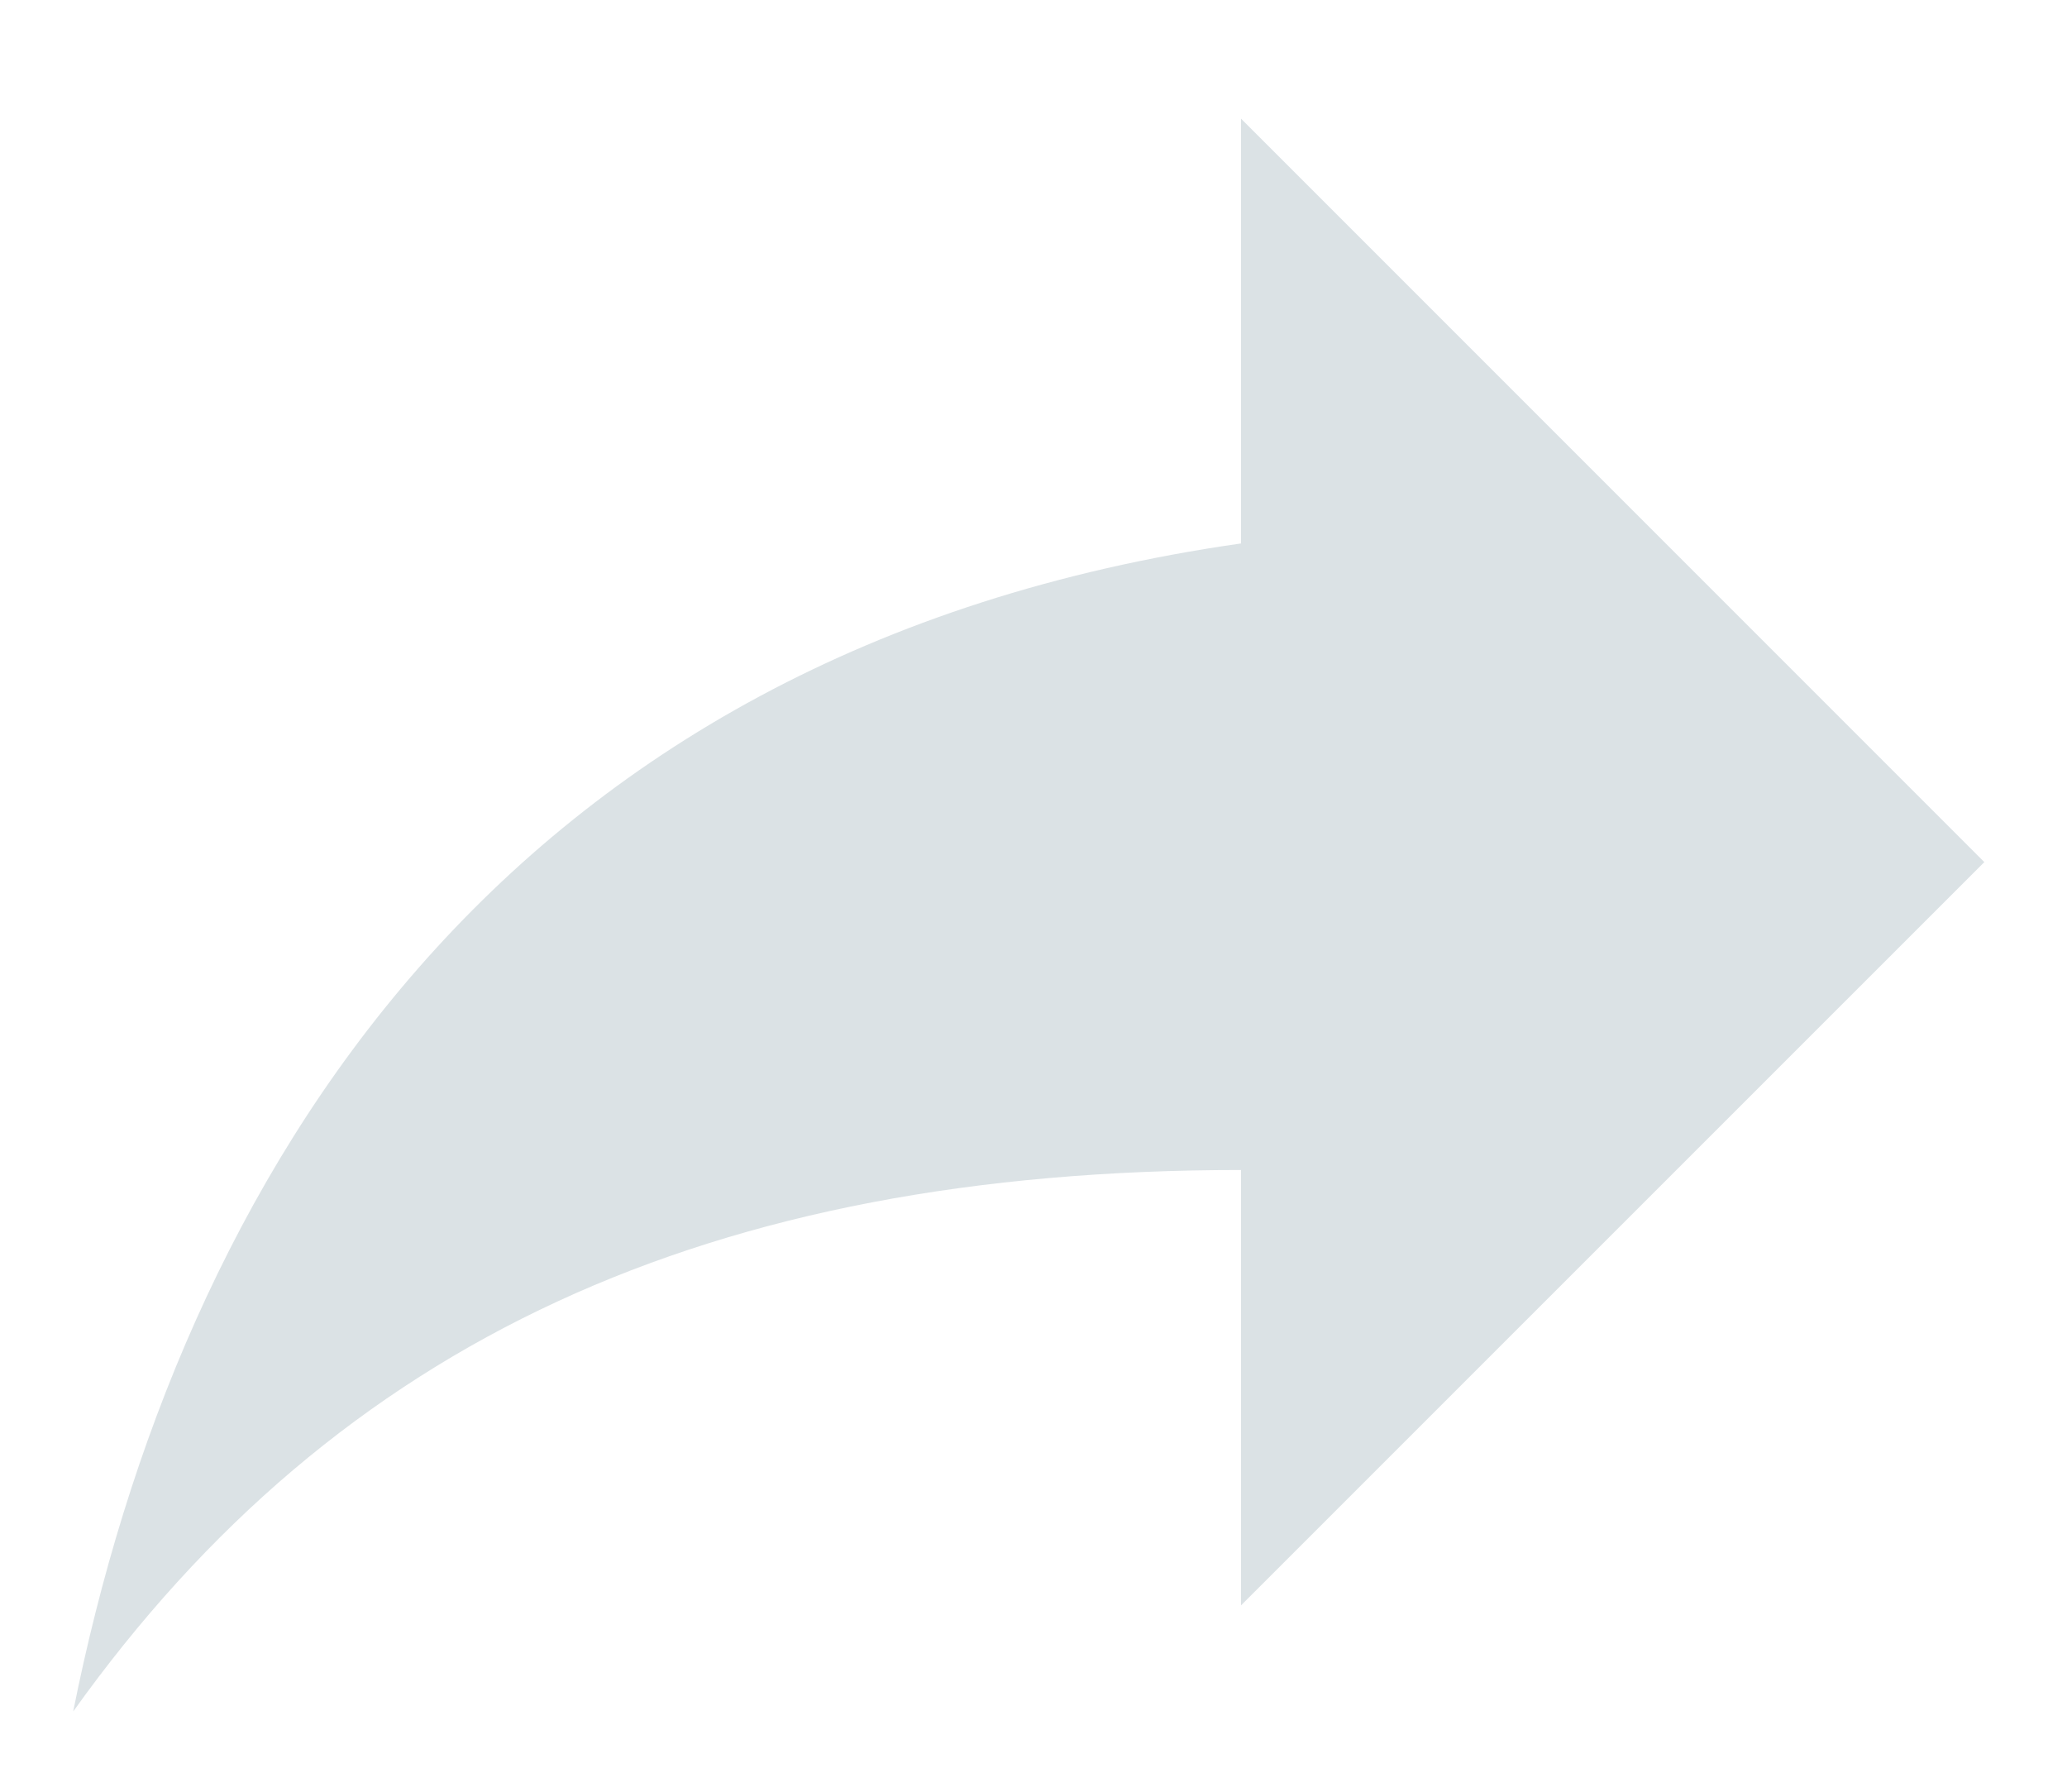 <svg width="15" height="13" viewBox="0 0 15 13" fill="none" xmlns="http://www.w3.org/2000/svg">
<path d="M14.4 6.255L9.006 0.861V3.943C3.613 4.714 1.302 8.566 0.531 12.418C2.457 9.722 5.154 8.489 9.006 8.489V11.648L14.4 6.255Z" fill="#DBE2E5"/>
</svg>
